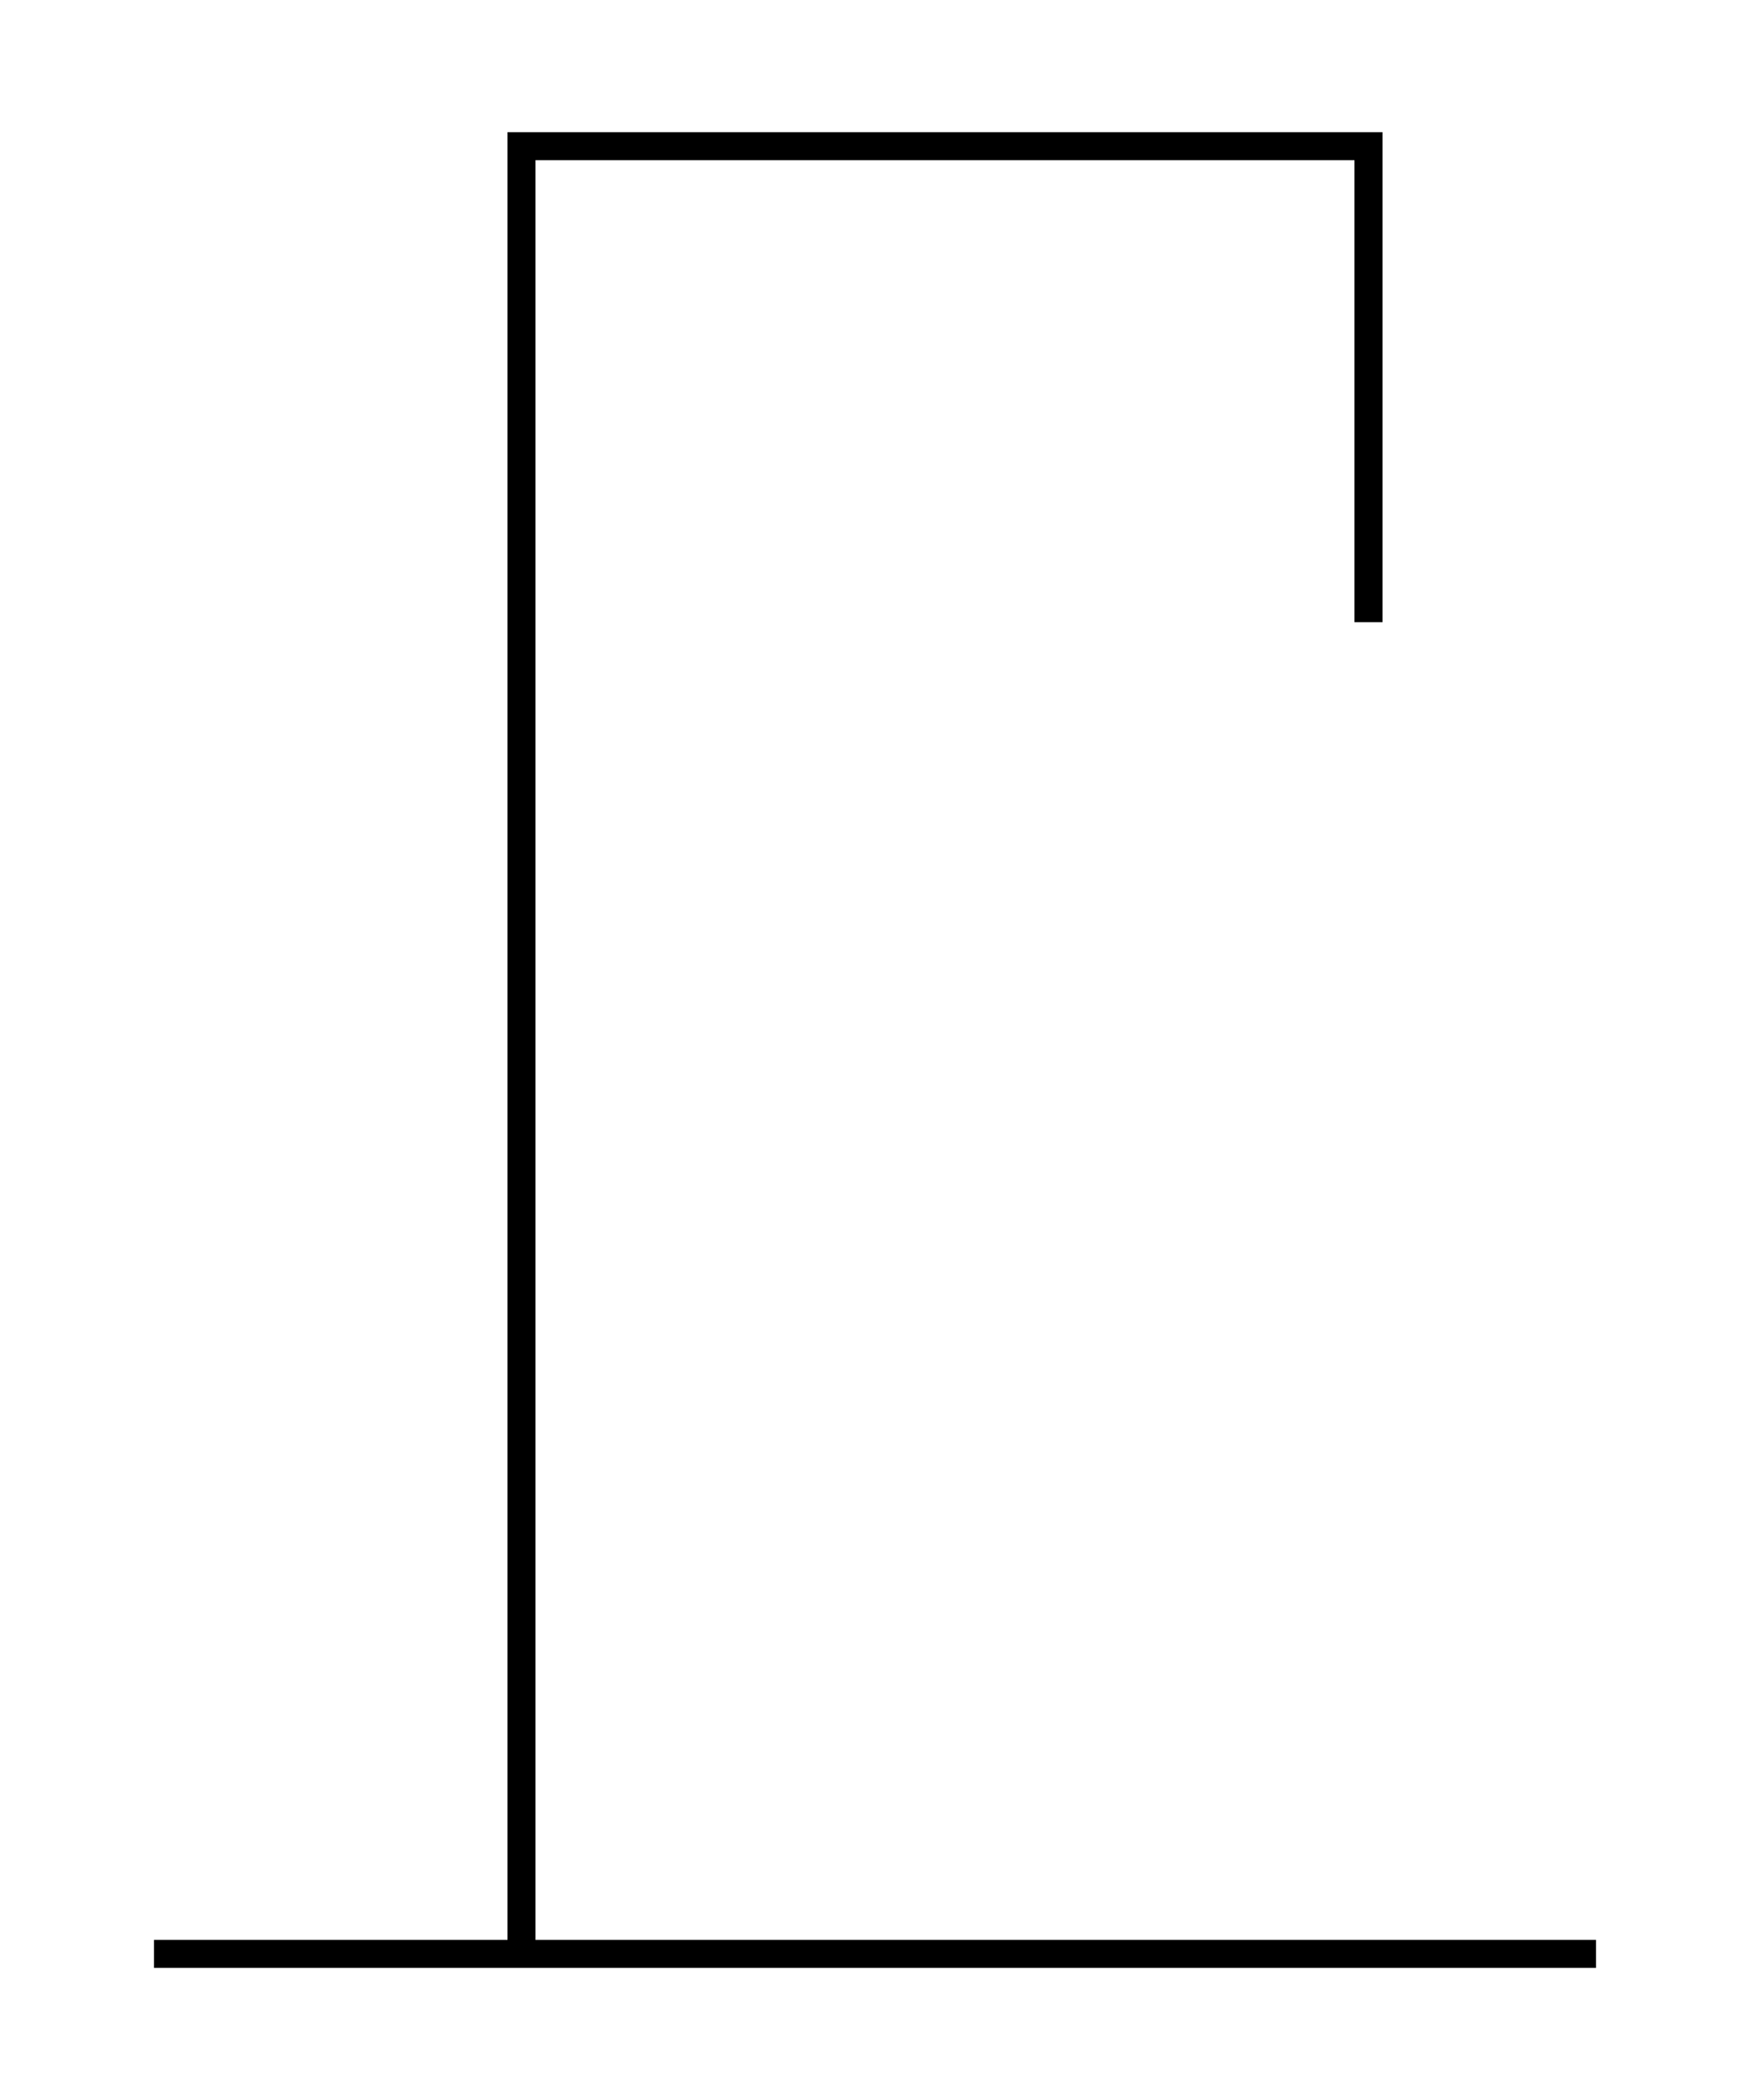 <svg id="Layer_1" data-name="Layer 1" xmlns="http://www.w3.org/2000/svg" viewBox="0 0 250 300"><title>Guess 4</title><polyline points="195.5 88.88 195.5 20.88 74.5 20.88 74.5 278.88" style="fill:none;stroke:#000;stroke-miterlimit:10;stroke-width:4px"/><line x1="22" y1="279.13" x2="228" y2="279.13" style="fill:none;stroke:#000;stroke-miterlimit:10;stroke-width:4px"/></svg>